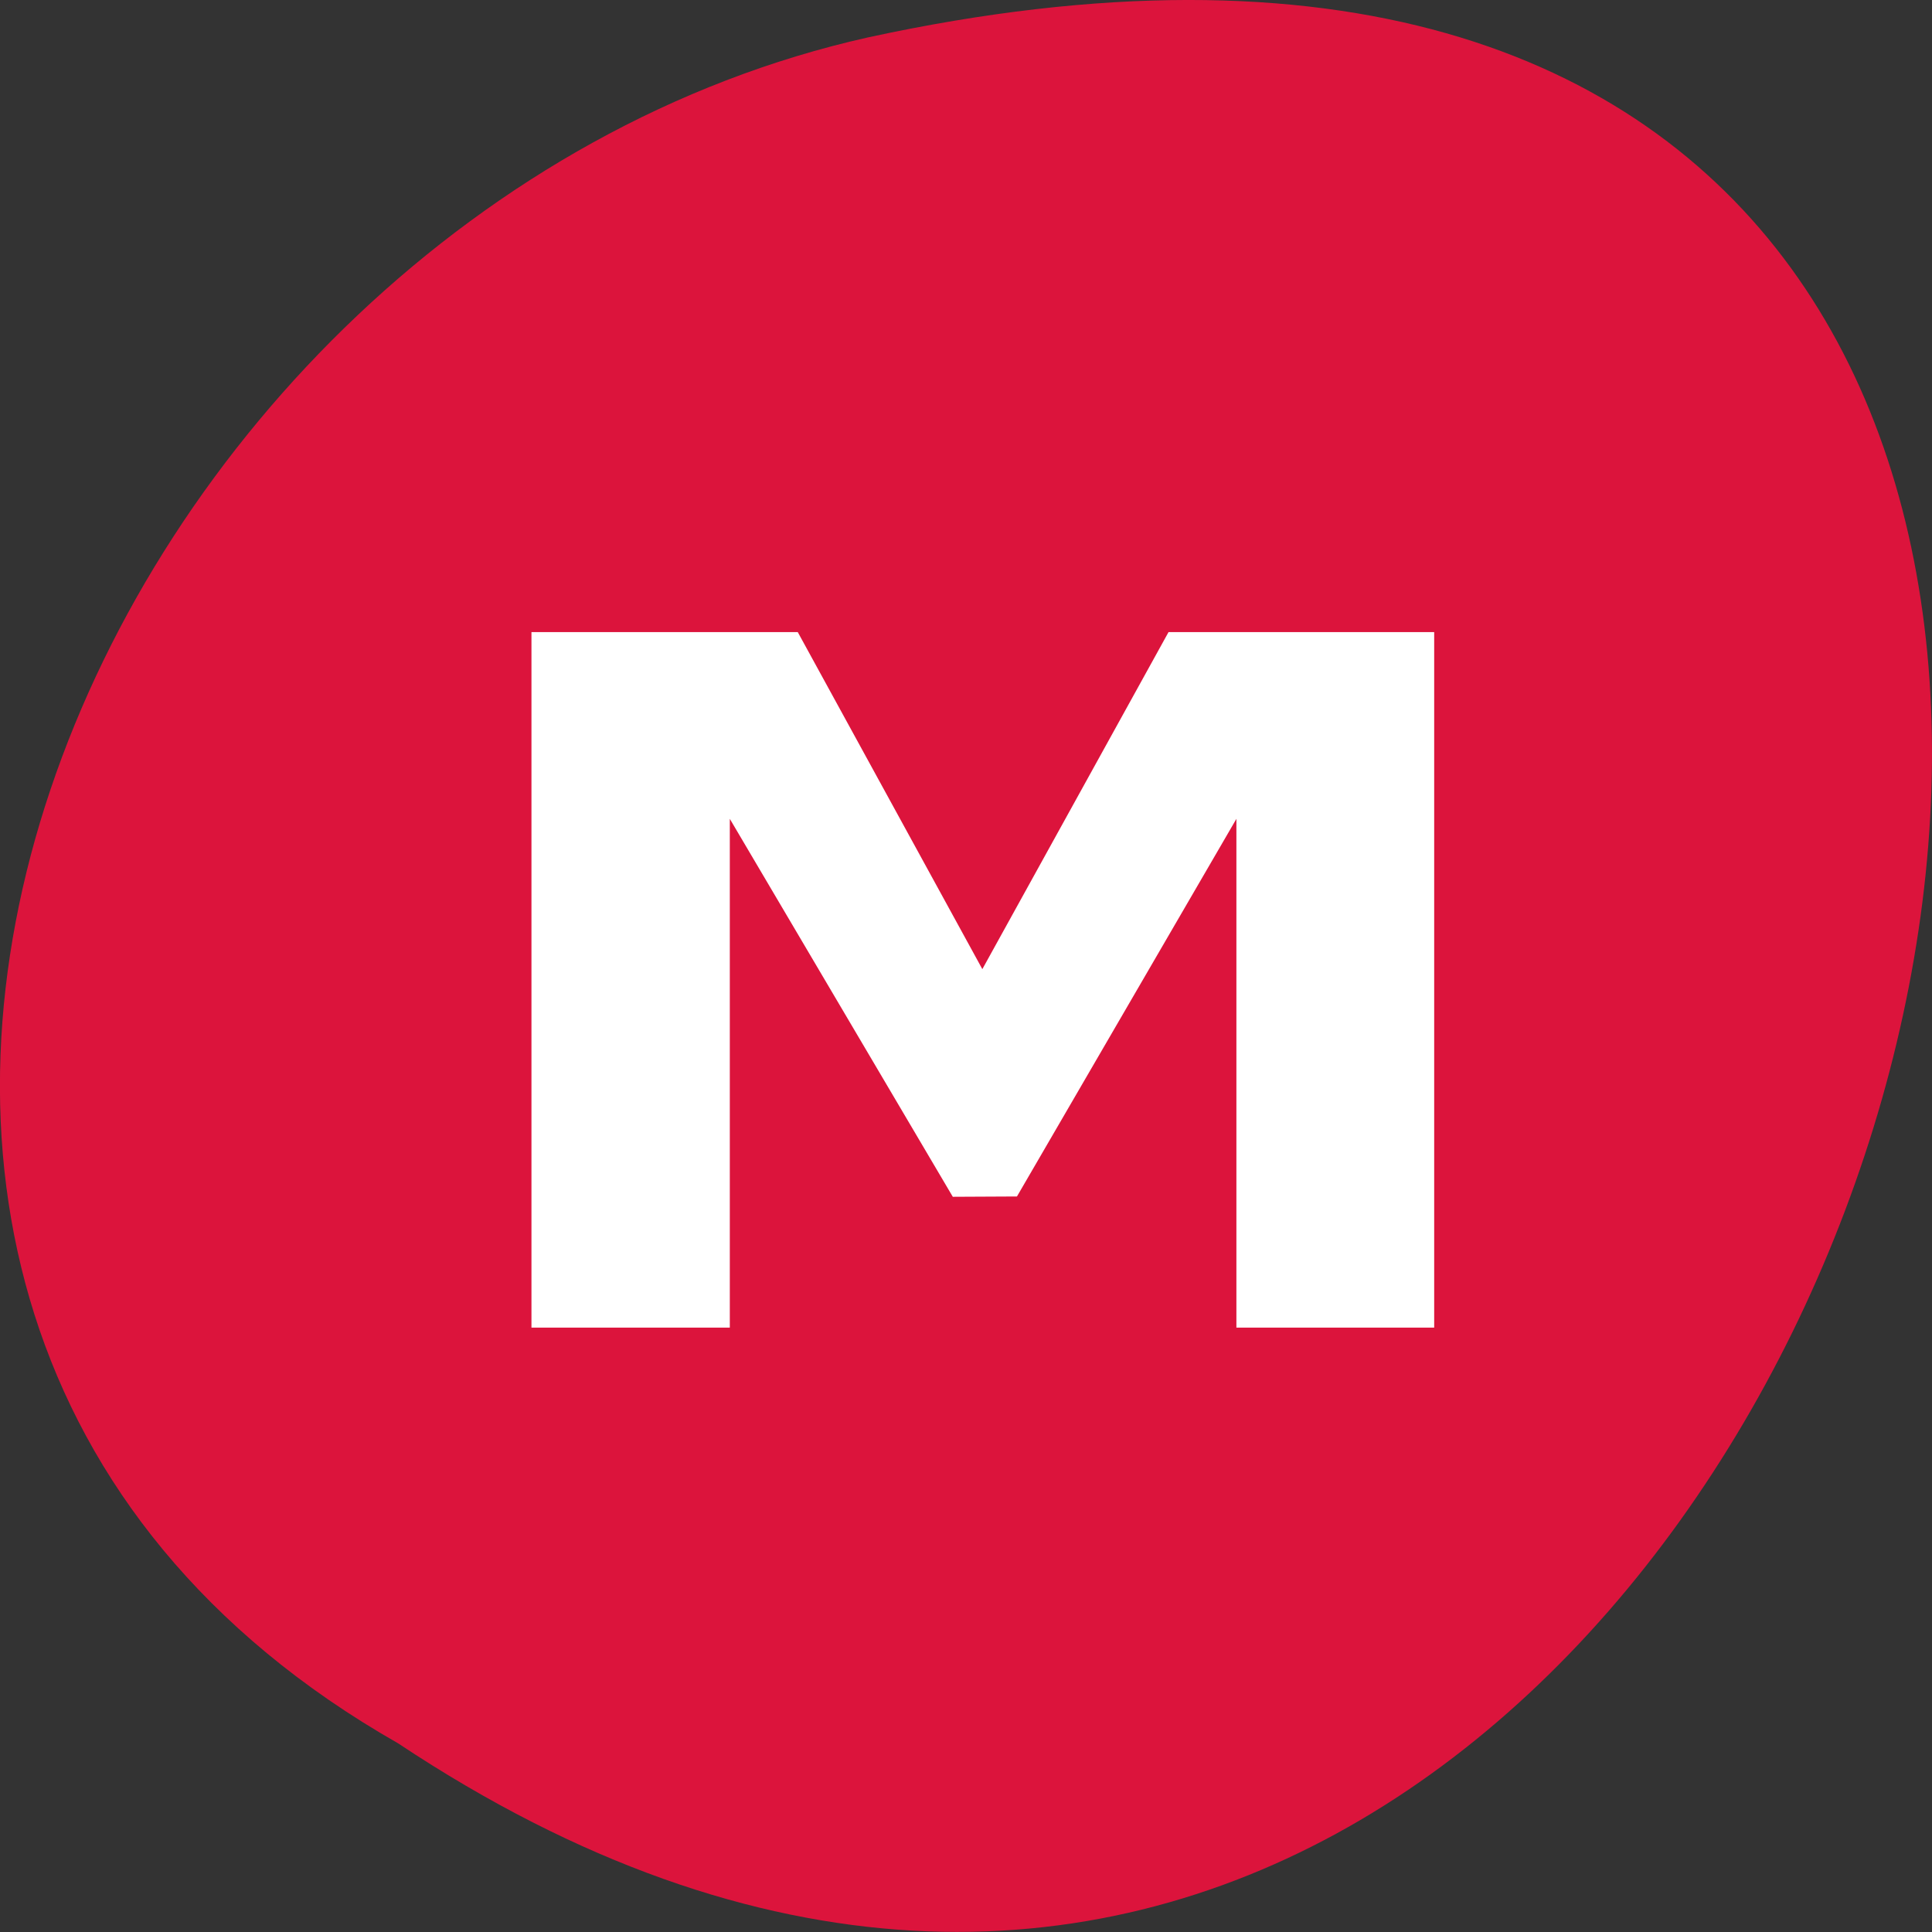 
<svg xmlns="http://www.w3.org/2000/svg" xmlns:xlink="http://www.w3.org/1999/xlink" width="24px" height="24px" viewBox="0 0 24 24" version="1.1">
<rect x="0" y="0" width="24" height="24" fill="#333333" stroke="none"/>
<g id="surface1">
<path style=" stroke:none;fill-rule:nonzero;fill:rgb(86.275%,7.843%,23.529%);fill-opacity:1;" d="M 4.945 21.656 C 22.992 33.656 34.102 -4.602 10.781 0.465 C 1.141 2.625 -4.711 16.156 4.945 21.656 Z M 4.945 21.656 "/>
<path style=" stroke:none;fill-rule:nonzero;fill:rgb(100%,100%,100%);fill-opacity:1;" d="M 6.602 7.852 L 9.91 7.852 L 12.203 12.039 L 14.516 7.852 L 17.816 7.852 L 17.816 16.492 L 15.359 16.492 L 15.359 10.172 L 12.633 14.863 L 11.836 14.867 L 9.066 10.172 L 9.066 16.492 L 6.602 16.492 L 6.602 7.852 "/>
</g>
</svg>
